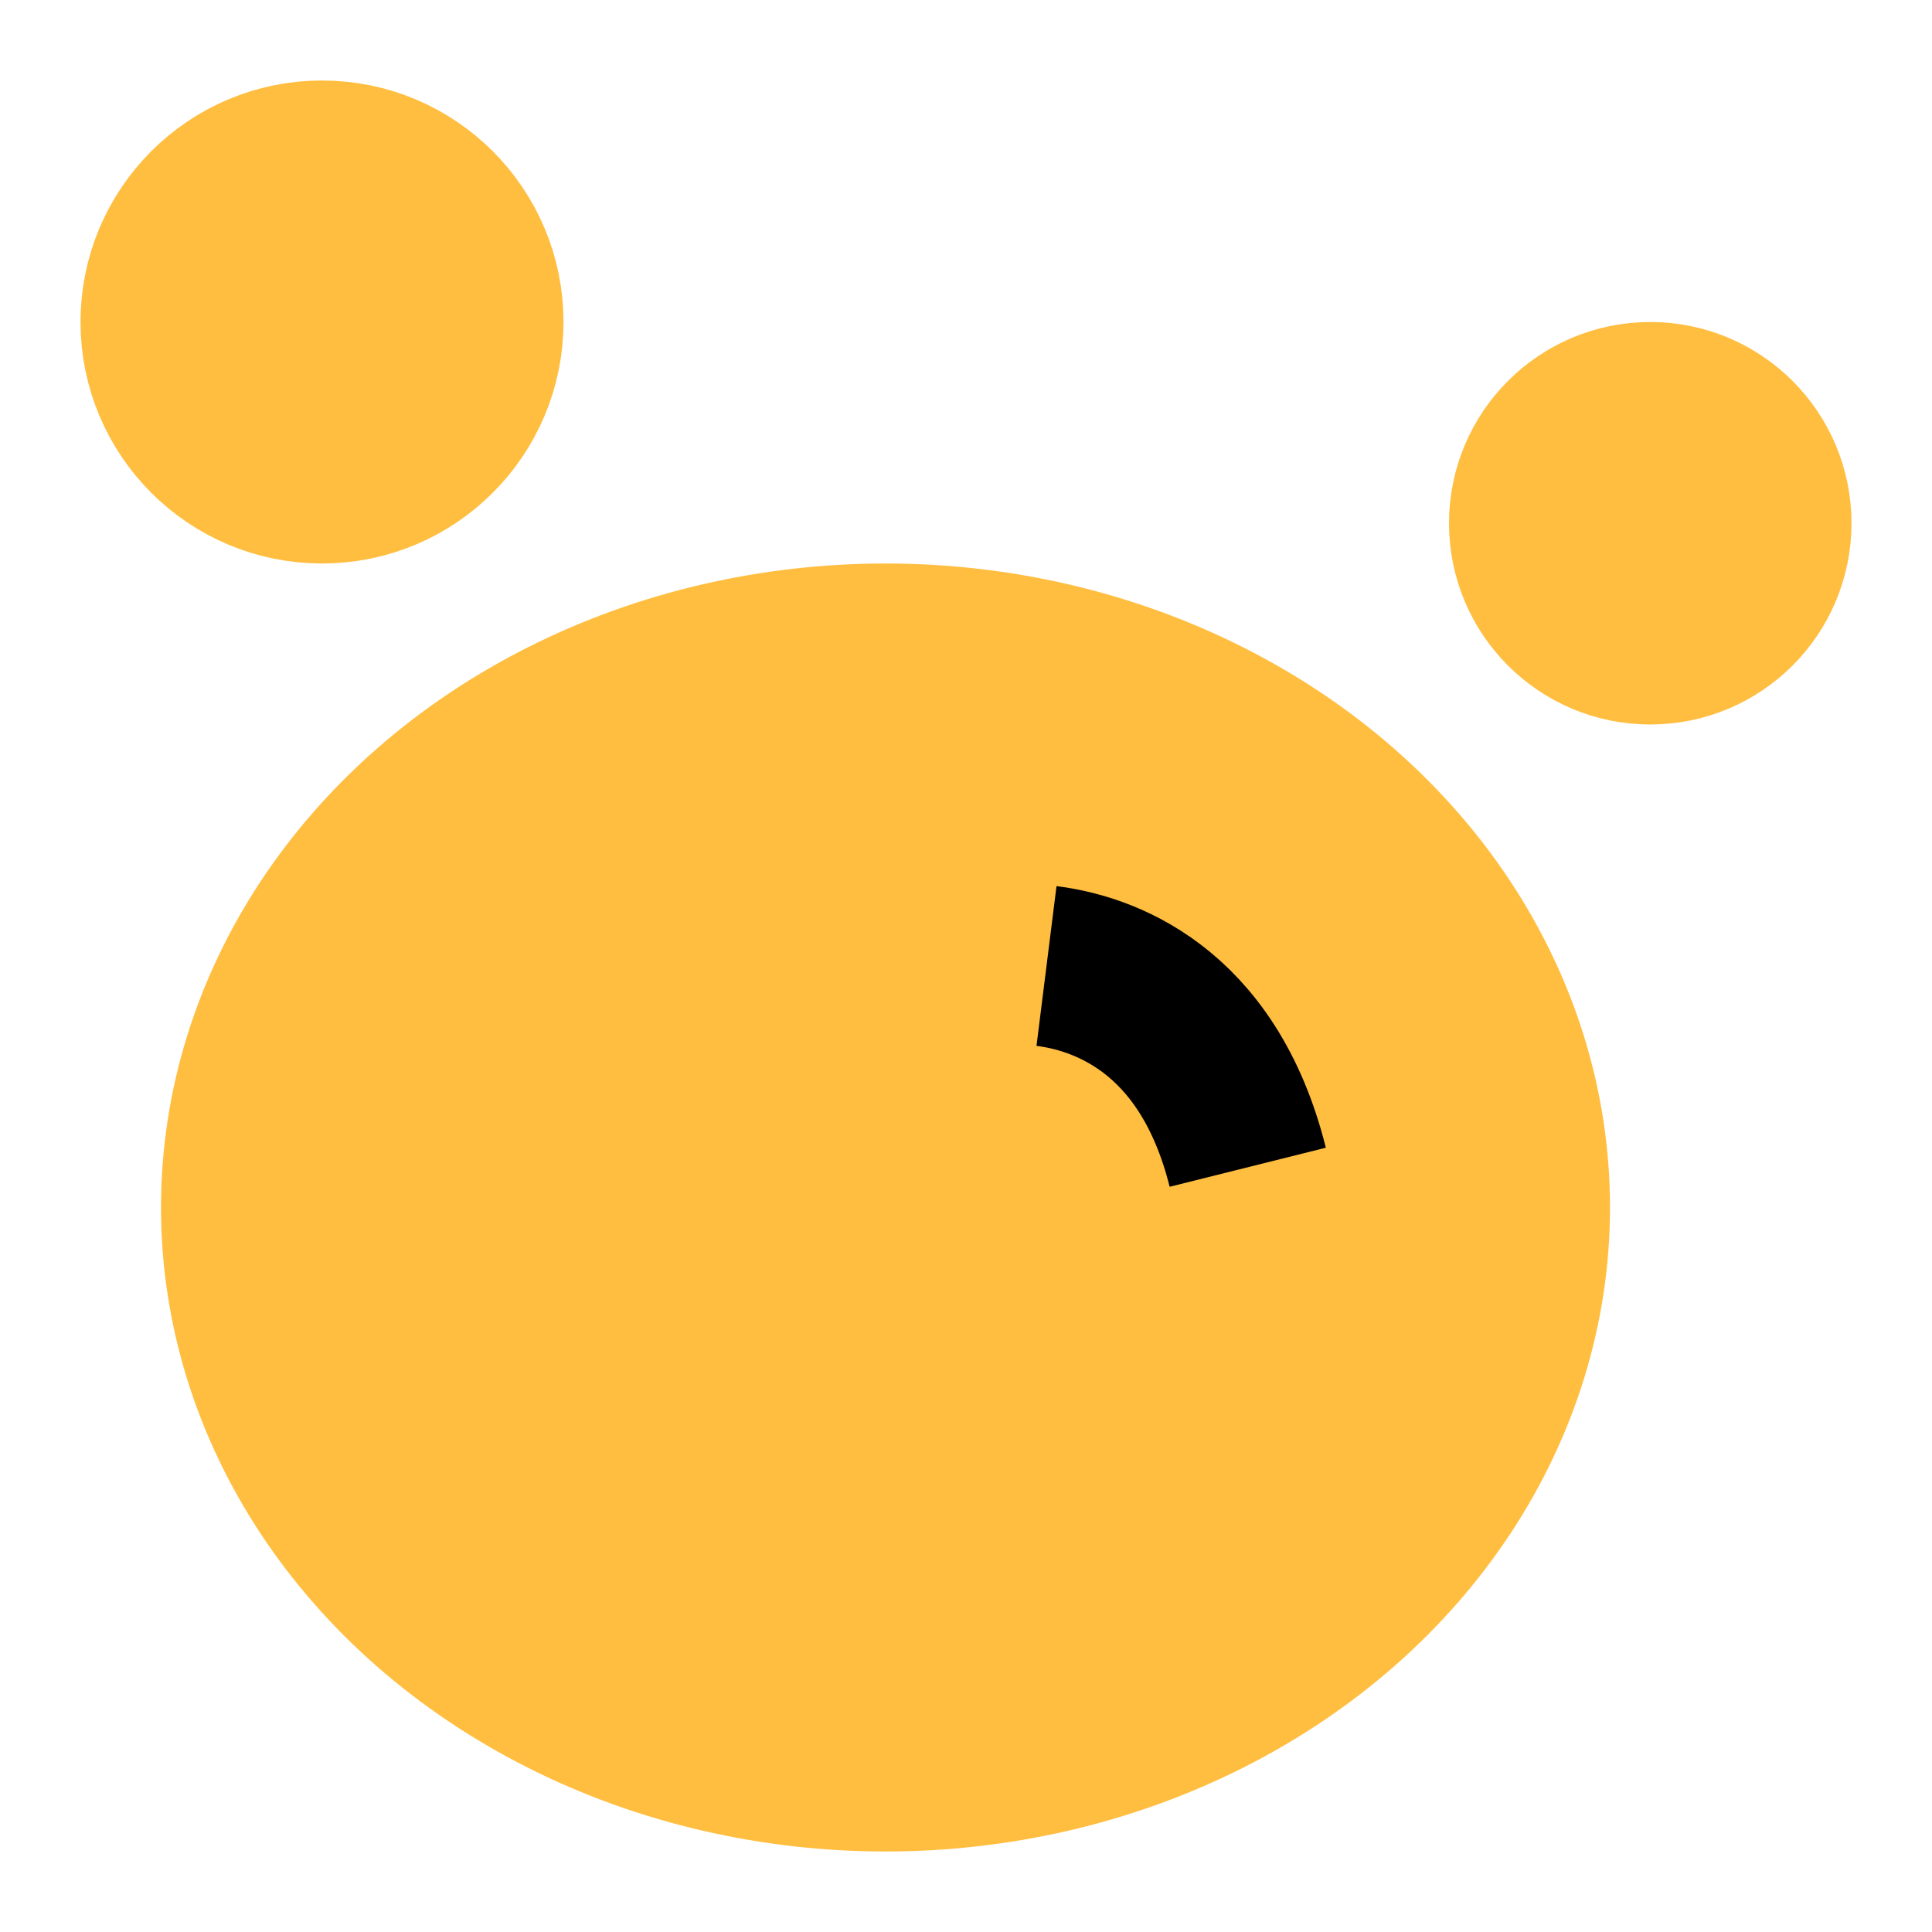 <?xml version="1.0" encoding="UTF-8"?><svg width="24" height="24" viewBox="0 0 48 48" fill="none" xmlns="http://www.w3.org/2000/svg"><ellipse cx="22" cy="30" rx="16" ry="14" fill="#ffbe40" stroke="#ffbe40" stroke-width="4" stroke-linecap="butt" stroke-linejoin="bevel"/><path d="M26 24C27.333 24.167 30 25 31 29" stroke="#000" stroke-width="4" stroke-linecap="butt"/><circle cx="8" cy="8" r="4" fill="#ffbe40" stroke="#ffbe40" stroke-width="4" stroke-linecap="butt" stroke-linejoin="bevel"/><circle cx="41" cy="13" r="3" fill="#ffbe40" stroke="#ffbe40" stroke-width="4" stroke-linecap="butt" stroke-linejoin="bevel"/></svg>